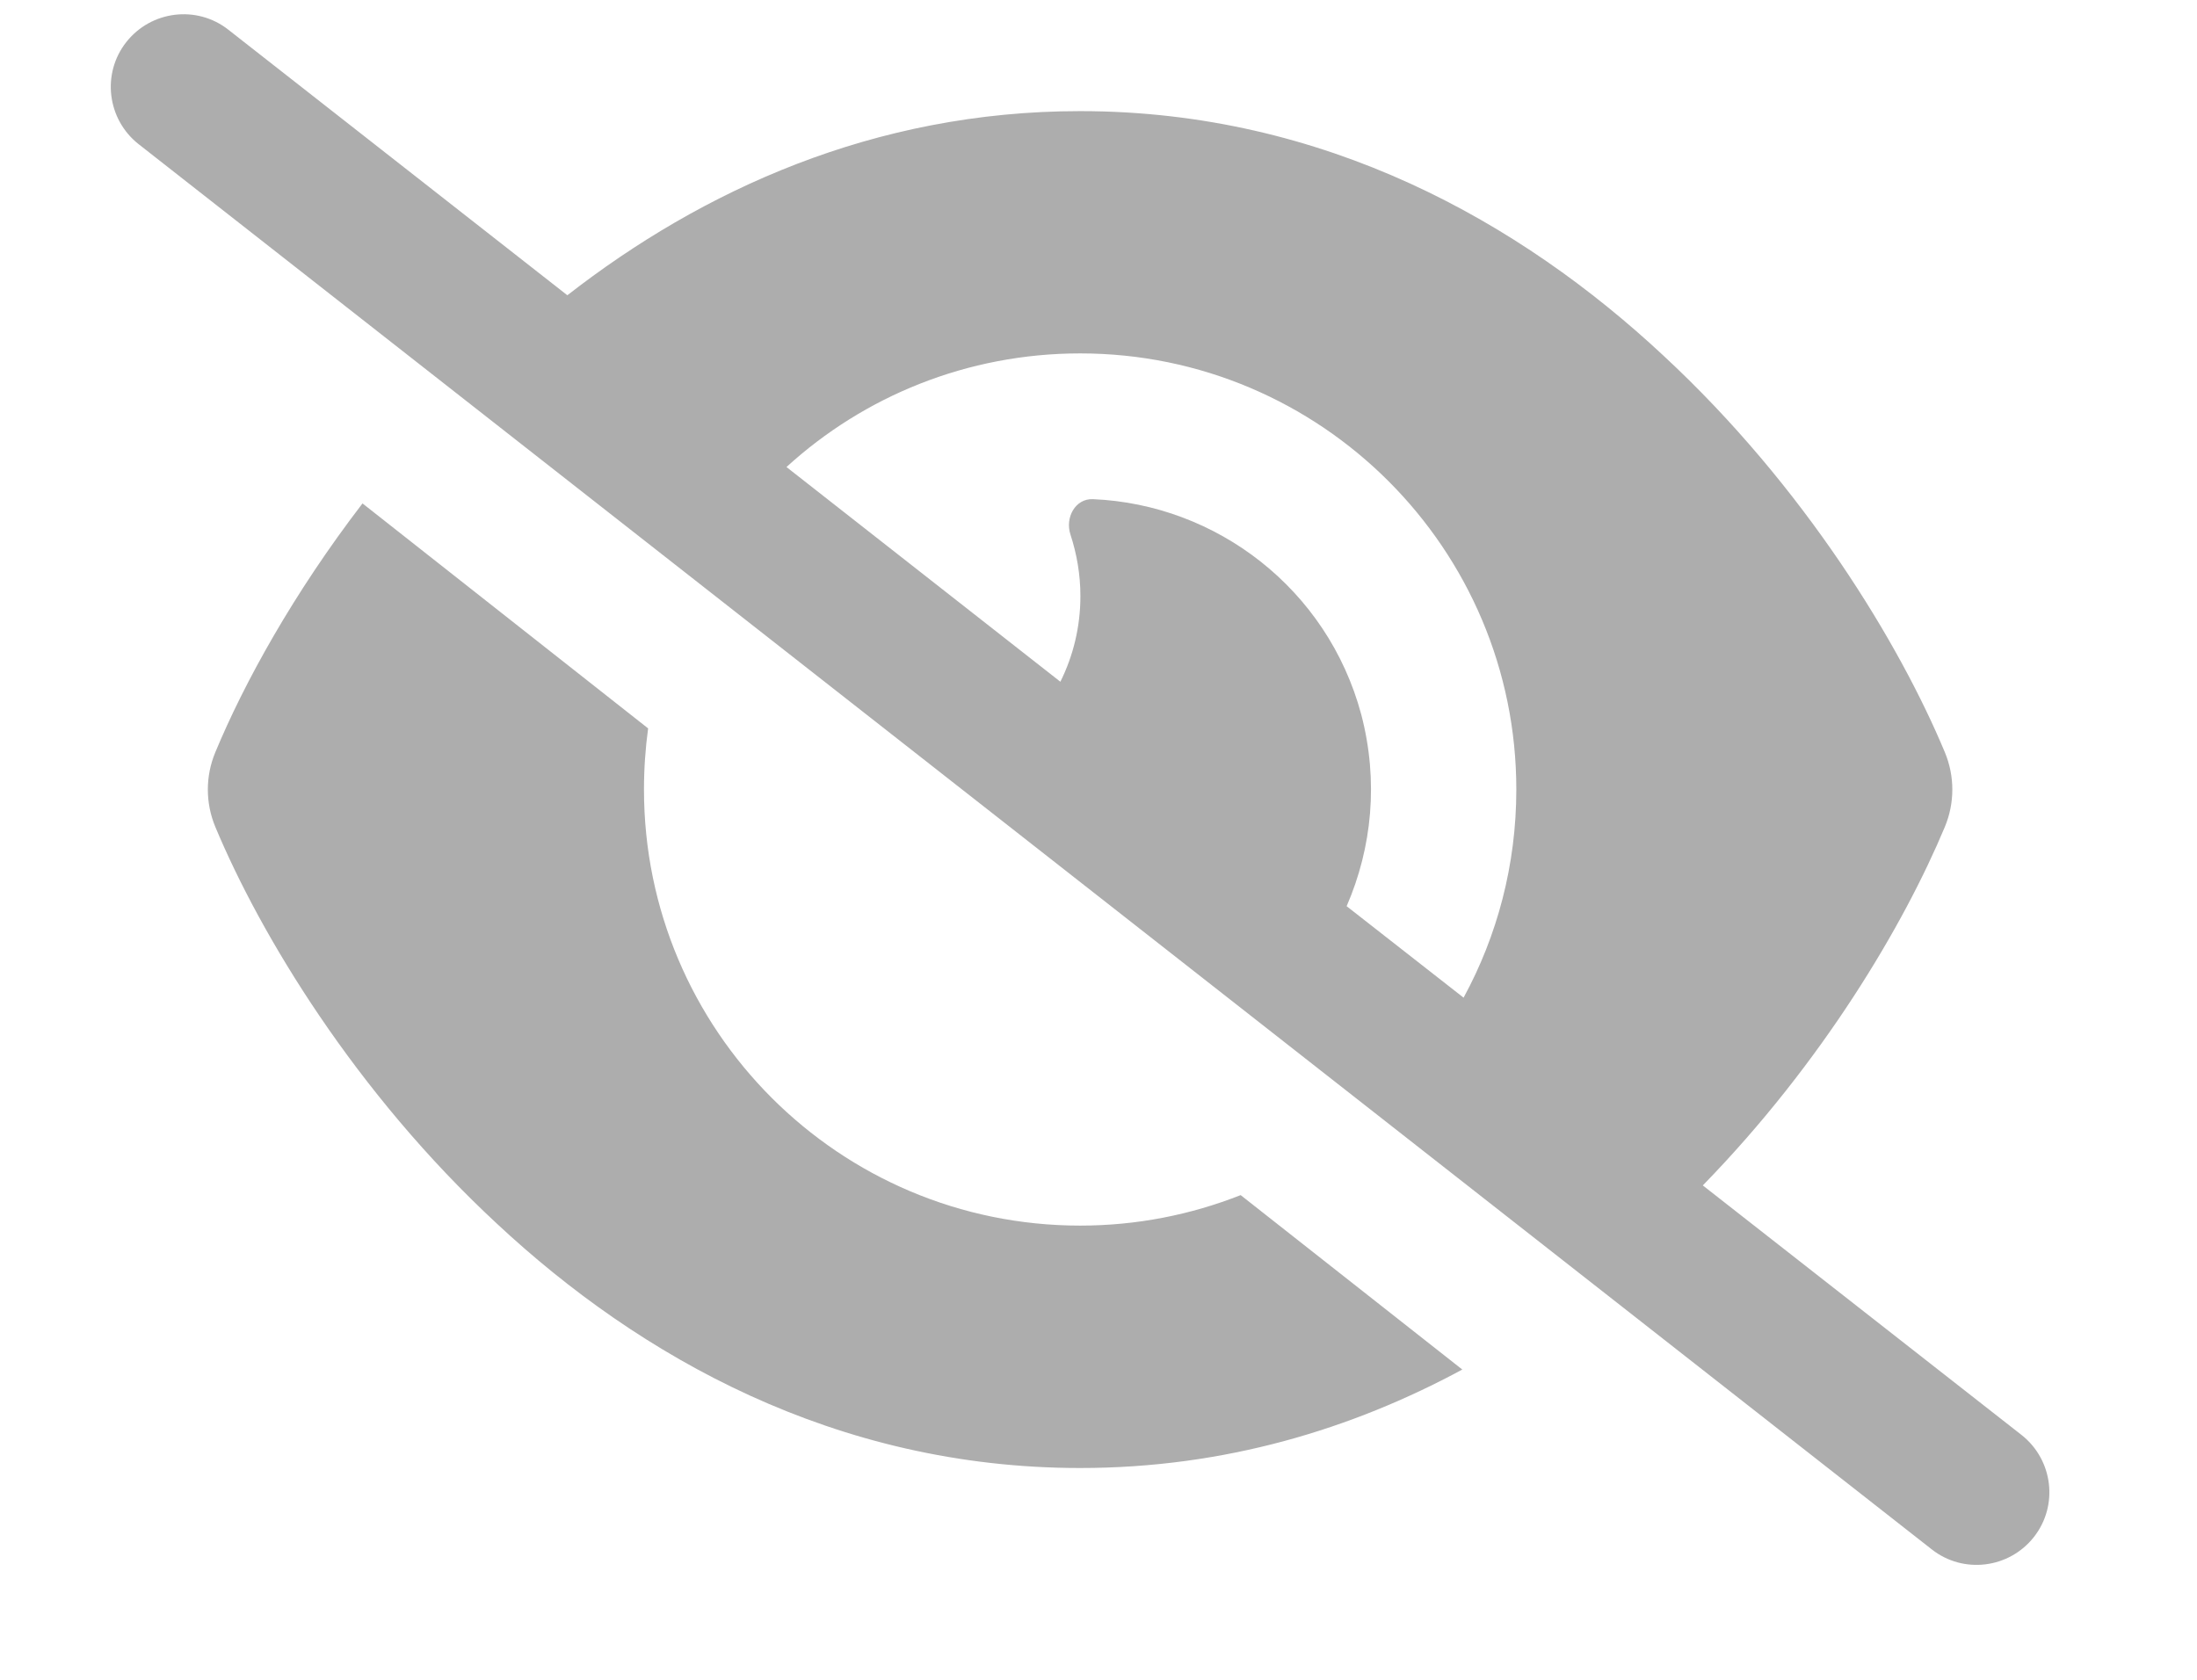 <svg width="17" height="13" viewBox="0 0 17 13" fill="none" xmlns="http://www.w3.org/2000/svg">
<g clip-path="url(#clip0_2_1563)">
<path d="M1.767 0.23C1.523 0.038 1.169 0.082 0.977 0.326C0.785 0.57 0.829 0.924 1.073 1.116L14.948 11.991C15.192 12.183 15.546 12.139 15.738 11.895C15.93 11.651 15.886 11.297 15.642 11.105L13.176 9.174C14.104 8.222 14.733 7.156 15.049 6.399C15.126 6.214 15.126 6.007 15.049 5.822C14.7 4.985 13.966 3.767 12.869 2.75C11.768 1.723 10.251 0.86 8.358 0.86C6.759 0.86 5.428 1.477 4.39 2.285L1.767 0.23ZM6.086 3.614C6.684 3.068 7.483 2.735 8.358 2.735C10.221 2.735 11.733 4.247 11.733 6.11C11.733 6.694 11.585 7.243 11.325 7.721L10.42 7.013C10.617 6.56 10.668 6.043 10.533 5.529C10.272 4.557 9.412 3.903 8.456 3.863C8.32 3.858 8.24 4.006 8.283 4.137C8.332 4.287 8.36 4.446 8.36 4.613C8.36 4.852 8.304 5.077 8.205 5.276L6.089 3.617L6.086 3.614ZM9.6 9.249C9.215 9.401 8.796 9.485 8.358 9.485C6.494 9.485 4.983 7.974 4.983 6.11C4.983 5.949 4.994 5.792 5.015 5.637L2.805 3.896C2.271 4.592 1.889 5.285 1.666 5.822C1.589 6.007 1.589 6.214 1.666 6.399C2.015 7.235 2.749 8.454 3.846 9.471C4.947 10.498 6.464 11.361 8.358 11.361C9.478 11.361 10.465 11.058 11.315 10.599L9.6 9.249Z" fill="#ADADAD"/>
</g>
<defs>
<clipPath id="clip0_2_1563">
<rect width="15.485" height="12" fill="white" transform="translate(0.857 0.111)"/>
</clipPath>
</defs>
</svg>
